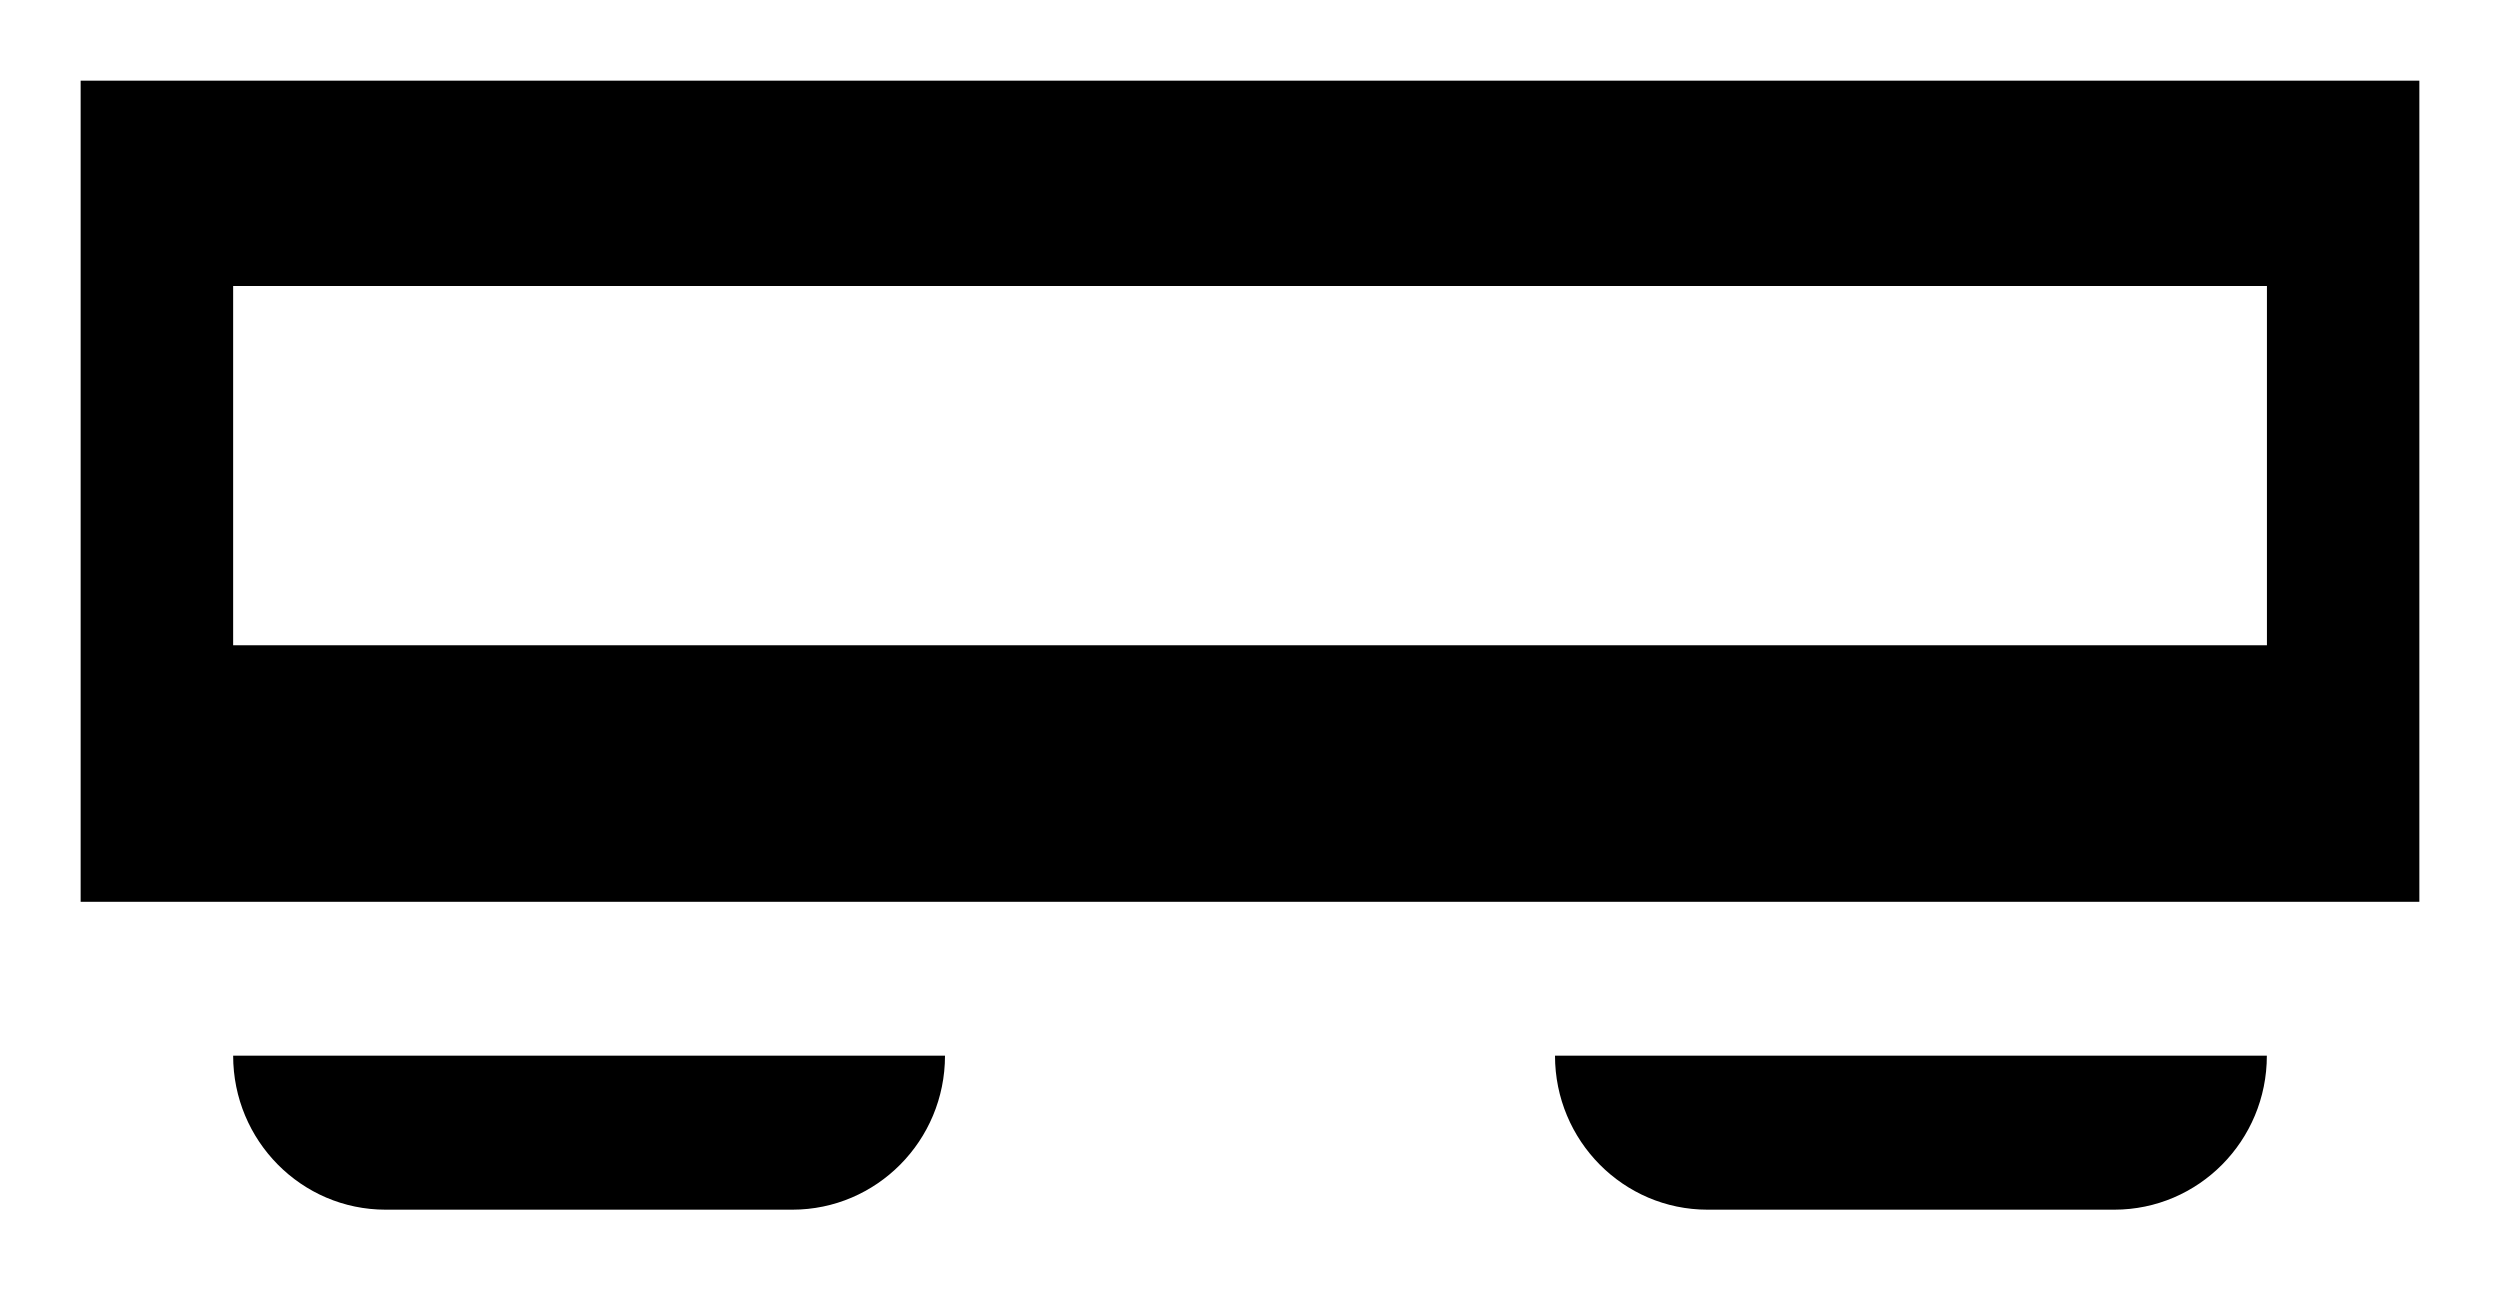 <svg width="31" height="16" viewBox="0,0,31,16" xmlns="http://www.w3.org/2000/svg"><path fill-rule="evenodd" clip-rule="evenodd" d="m2.891,8.001H28.11V3.546H2.891v4.455zM1,11.182h29V1H1v10.182zM21.173,15h5.044c1.045,0,1.892-.855,1.892-1.91h-8.827c0,1.055.848,1.91,1.891,1.91zM2.891,13.09h8.827c0,1.055-.848,1.91-1.893,1.91H4.781c-1.043,0-1.89-.855-1.89-1.91z"/></svg>